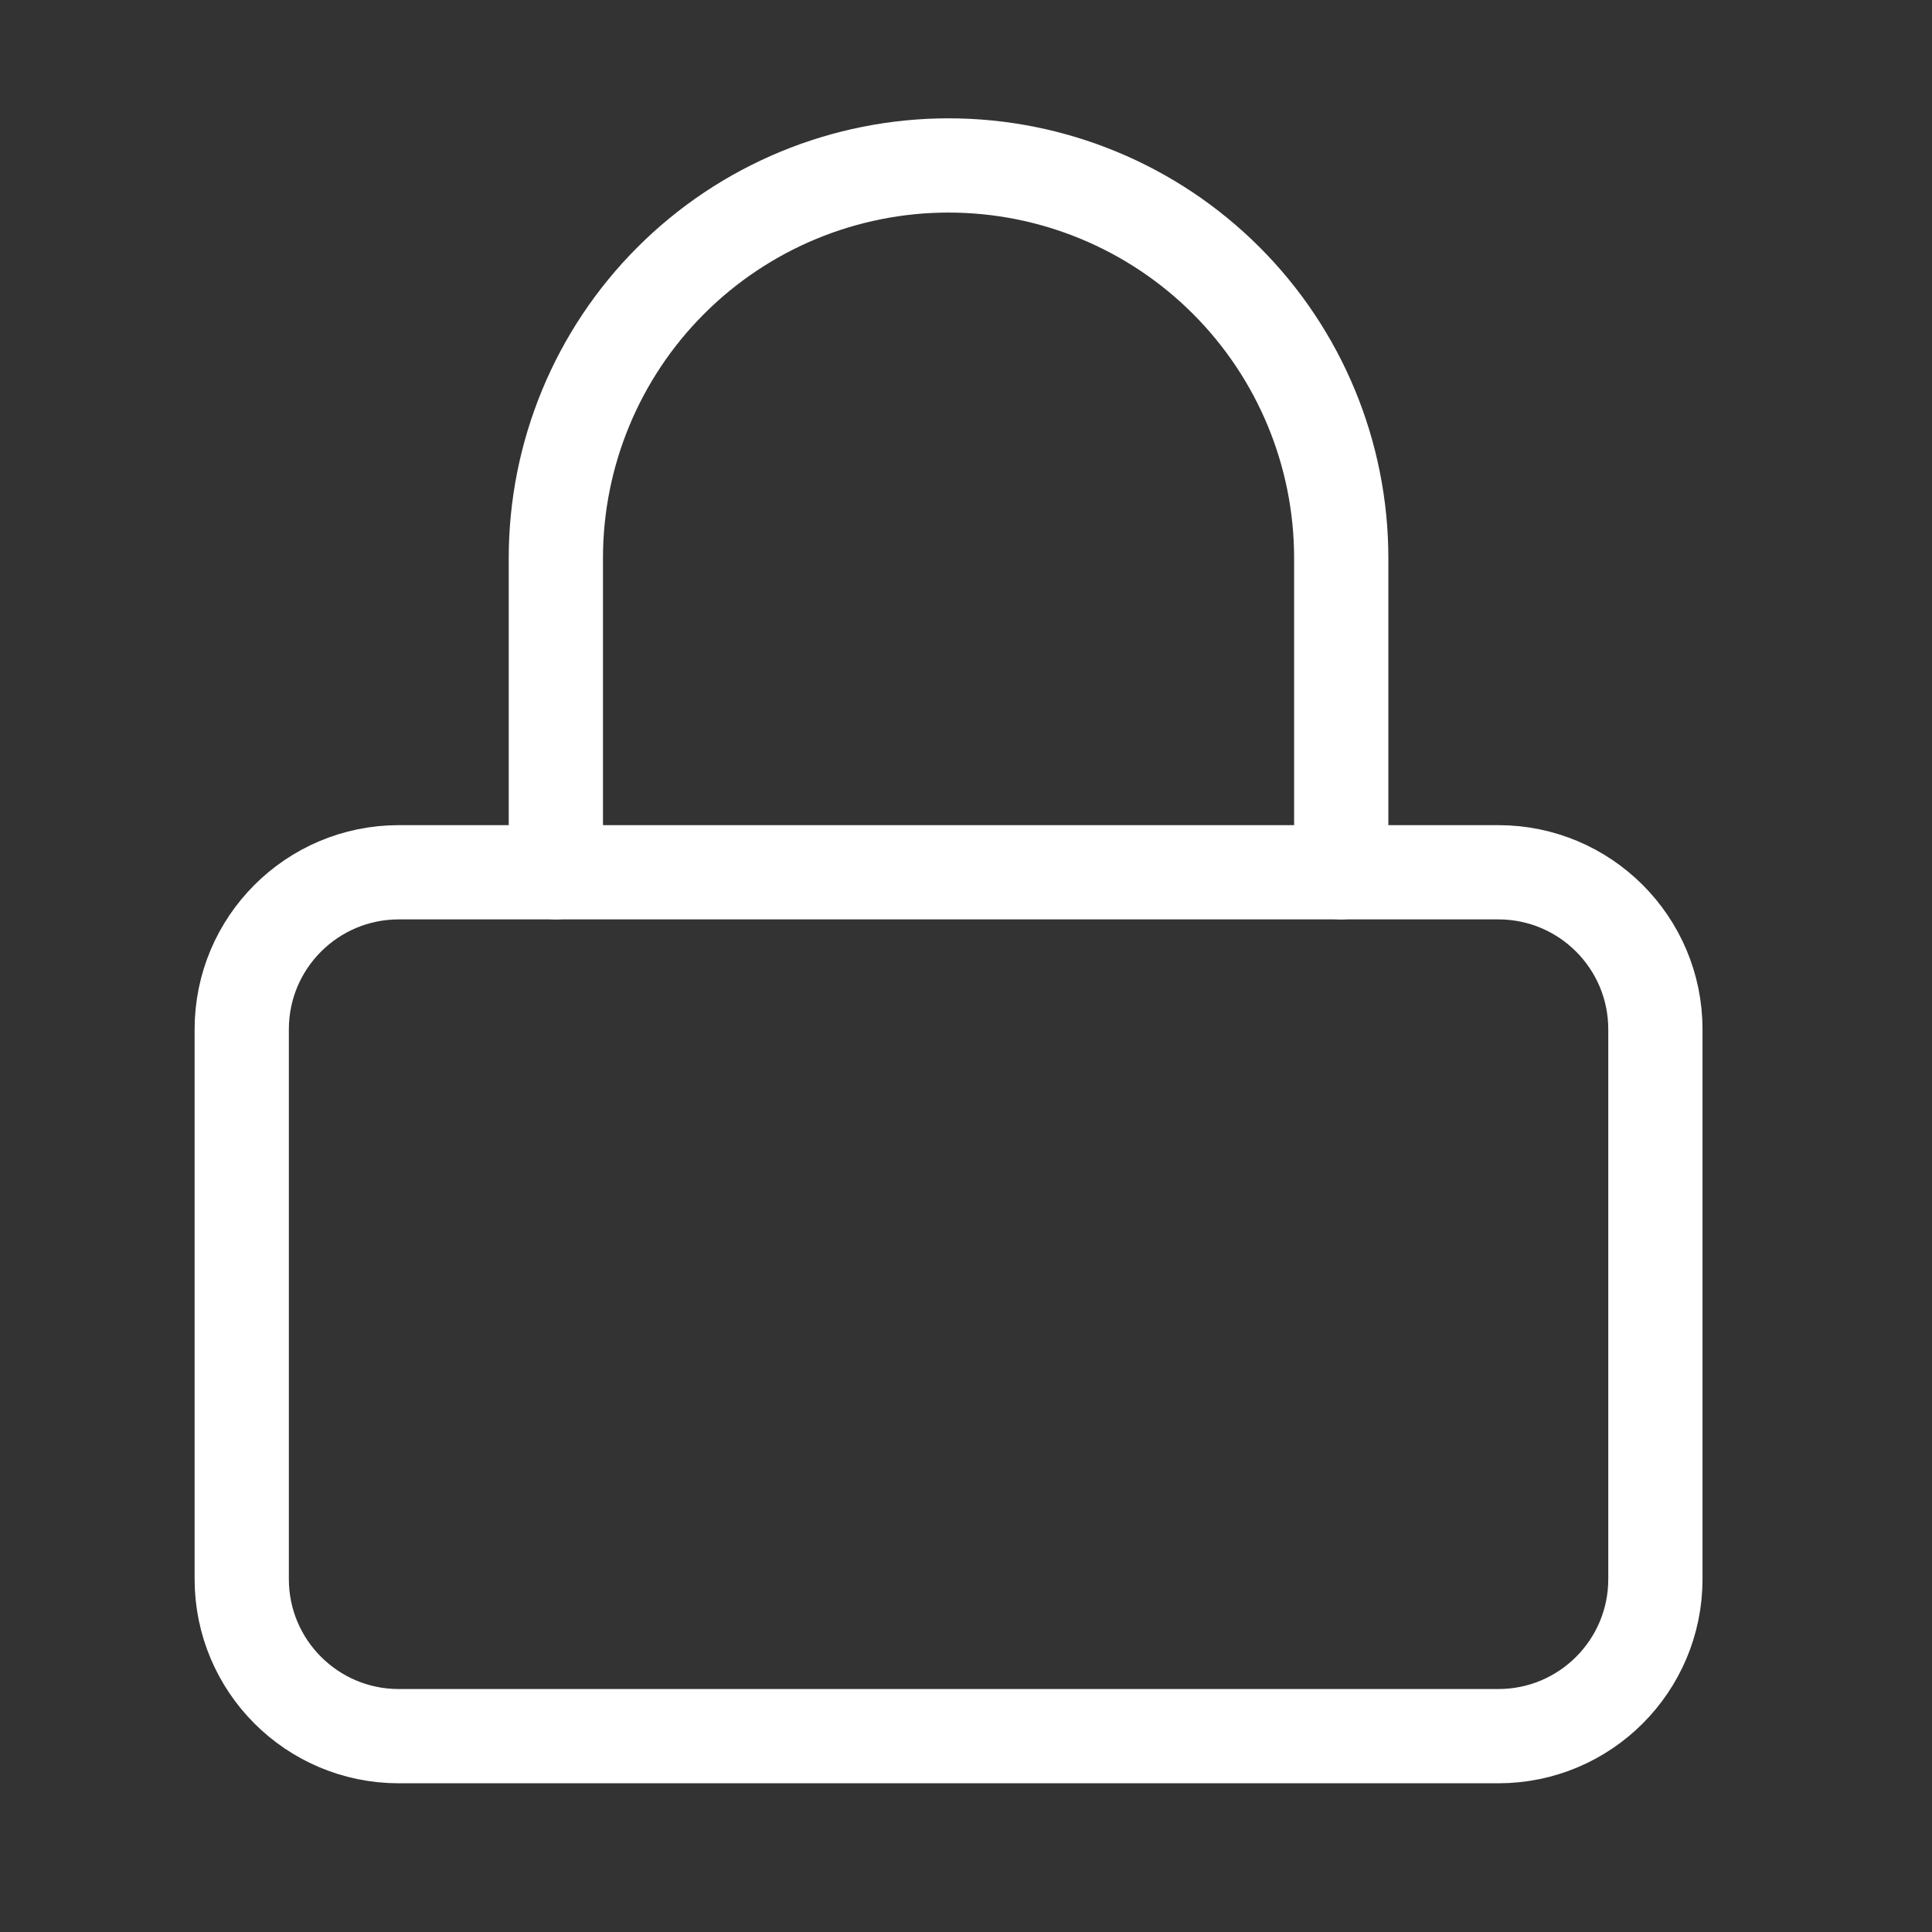 <svg width="41" height="41" viewBox="0 0 41 41" fill="none" xmlns="http://www.w3.org/2000/svg">
<rect x="0" y="0" width="41" height="41" fill="#333333" stroke="none"/>
<path d="M31.797 18.511H8.463C6.622 18.511 5.13 20.003 5.13 21.844V33.511C5.13 35.352 6.622 36.844 8.463 36.844H31.797C33.638 36.844 35.13 35.352 35.13 33.511V21.844C35.13 20.003 33.638 18.511 31.797 18.511Z" stroke="white" stroke-width="2" stroke-linecap="round" stroke-linejoin="round"/>
<path d="M11.796 18.511V11.844C11.796 9.634 12.674 7.514 14.237 5.952C15.8 4.389 17.92 3.511 20.13 3.511C22.34 3.511 24.459 4.389 26.022 5.952C27.585 7.514 28.463 9.634 28.463 11.844V18.511" stroke="white" stroke-width="2" stroke-linecap="round" stroke-linejoin="round"/>
</svg>
